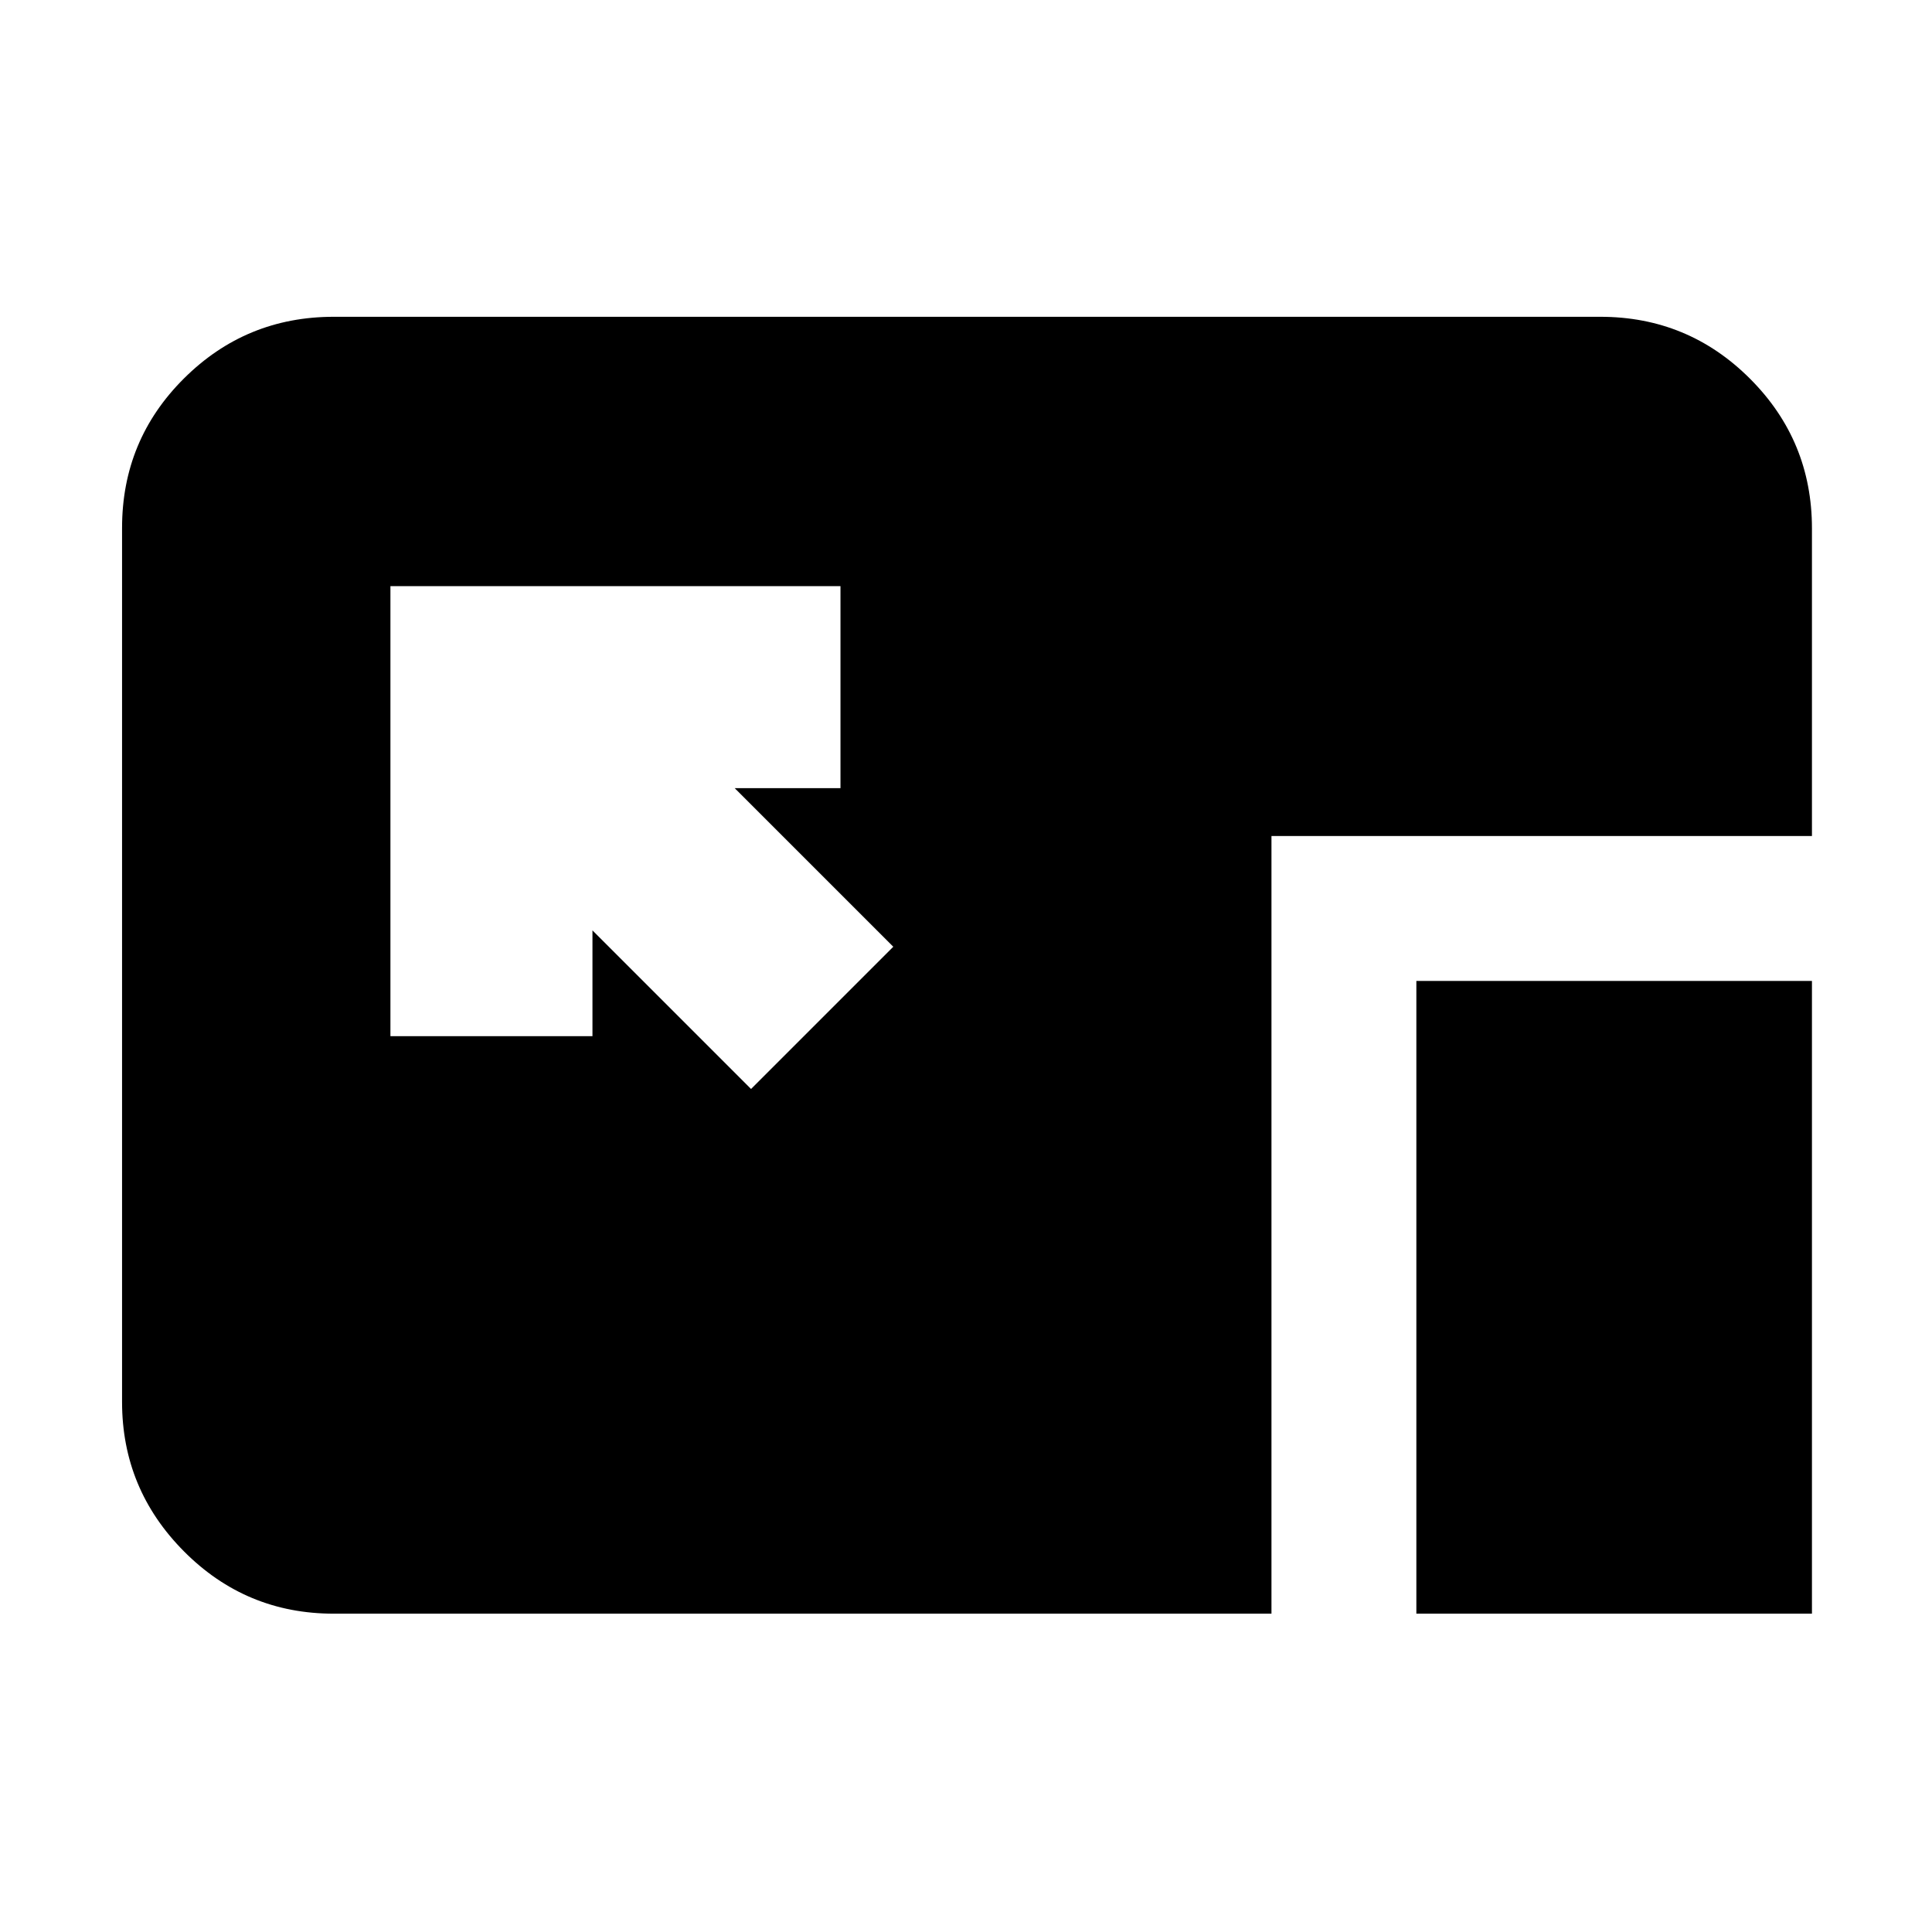 <svg xmlns="http://www.w3.org/2000/svg" height="20" viewBox="0 96 960 960" width="20"><path d="m373.196 637.109 70.674-70.674-78.805-78.805h52.565V387.239H194V610.87h100.391v-52.566l78.805 78.805Zm330.587 260.717V583.413h196.565v314.413H703.783Zm-537.957 0q-43.629 0-74.402-30.951-30.772-30.952-30.772-74.263V358.304q0-43.646 30.772-74.269 30.773-30.622 74.402-30.622h629.348q43.629 0 74.402 30.772 30.772 30.773 30.772 74.402v152.826H631.783v386.413H165.826Z"/></svg>